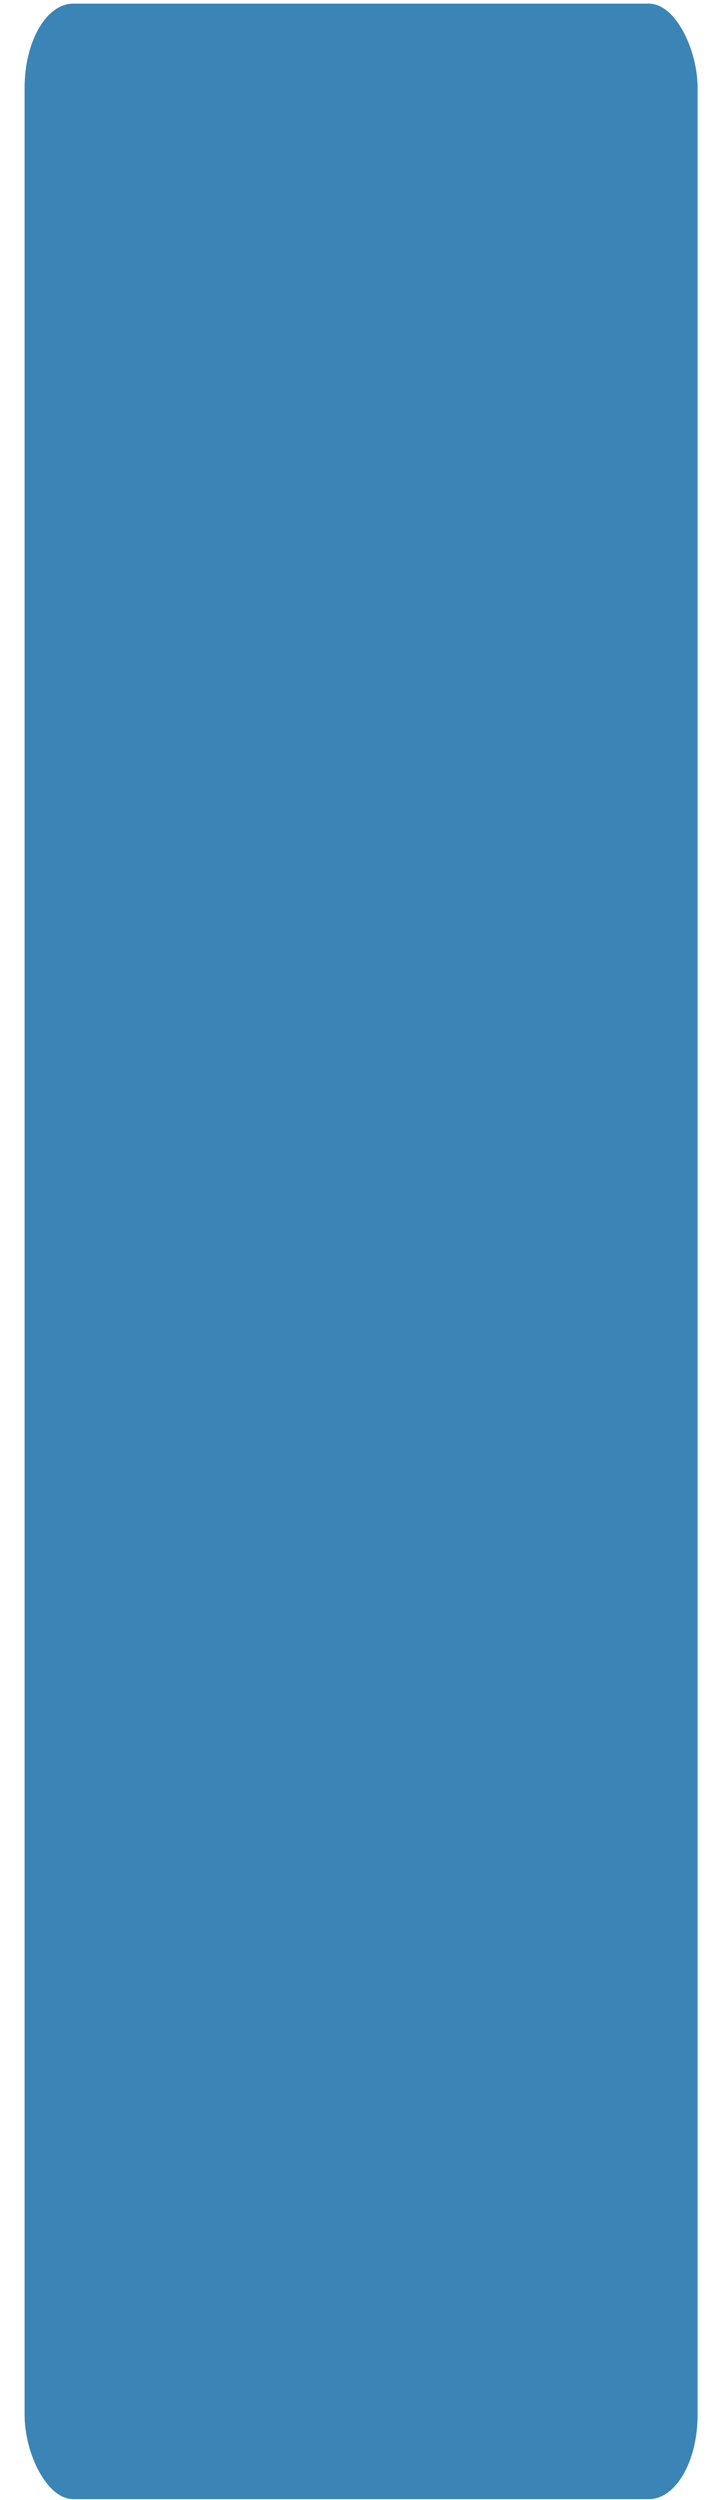 <?xml version="1.0" encoding="UTF-8" standalone="no"?>
<!-- Created with Inkscape (http://www.inkscape.org/) -->

<svg
   width="16mm"
   height="56mm"
   viewBox="0 0 16 56"
   version="1.1"
   id="svg5390"
   inkscape:version="1.2.2 (b0a8486541, 2022-12-01)"
   sodipodi:docname="battery.svg"
   xmlns:inkscape="http://www.inkscape.org/namespaces/inkscape"
   xmlns:sodipodi="http://sodipodi.sourceforge.net/DTD/sodipodi-0.dtd"
   xmlns="http://www.w3.org/2000/svg"
   xmlns:svg="http://www.w3.org/2000/svg">
  <sodipodi:namedview
     id="namedview5392"
     pagecolor="#505050"
     bordercolor="#eeeeee"
     borderopacity="1"
     inkscape:showpageshadow="0"
     inkscape:pageopacity="0"
     inkscape:pagecheckerboard="0"
     inkscape:deskcolor="#505050"
     inkscape:document-units="mm"
     showgrid="false"
     inkscape:zoom="2.1039601"
     inkscape:cx="95.058836"
     inkscape:cy="91.969424"
     inkscape:window-width="1920"
     inkscape:window-height="1016"
     inkscape:window-x="0"
     inkscape:window-y="0"
     inkscape:window-maximized="1"
     inkscape:current-layer="layer1" />
  <defs
     id="defs5387" />
  <g
     inkscape:label="Layer 1"
     inkscape:groupmode="layer"
     id="layer1">
    <rect
       style="fill:#3a85b6;fill-opacity:1;stroke:#676767;stroke-width:0;stroke-linecap:round;stroke-linejoin:round;paint-order:stroke fill markers"
       id="rect6237"
       width="15.081"
       height="55.9"
       x="0.551"
       y="0.081"
       rx="1.093"
       ry="1.885" />
  </g>
</svg>
